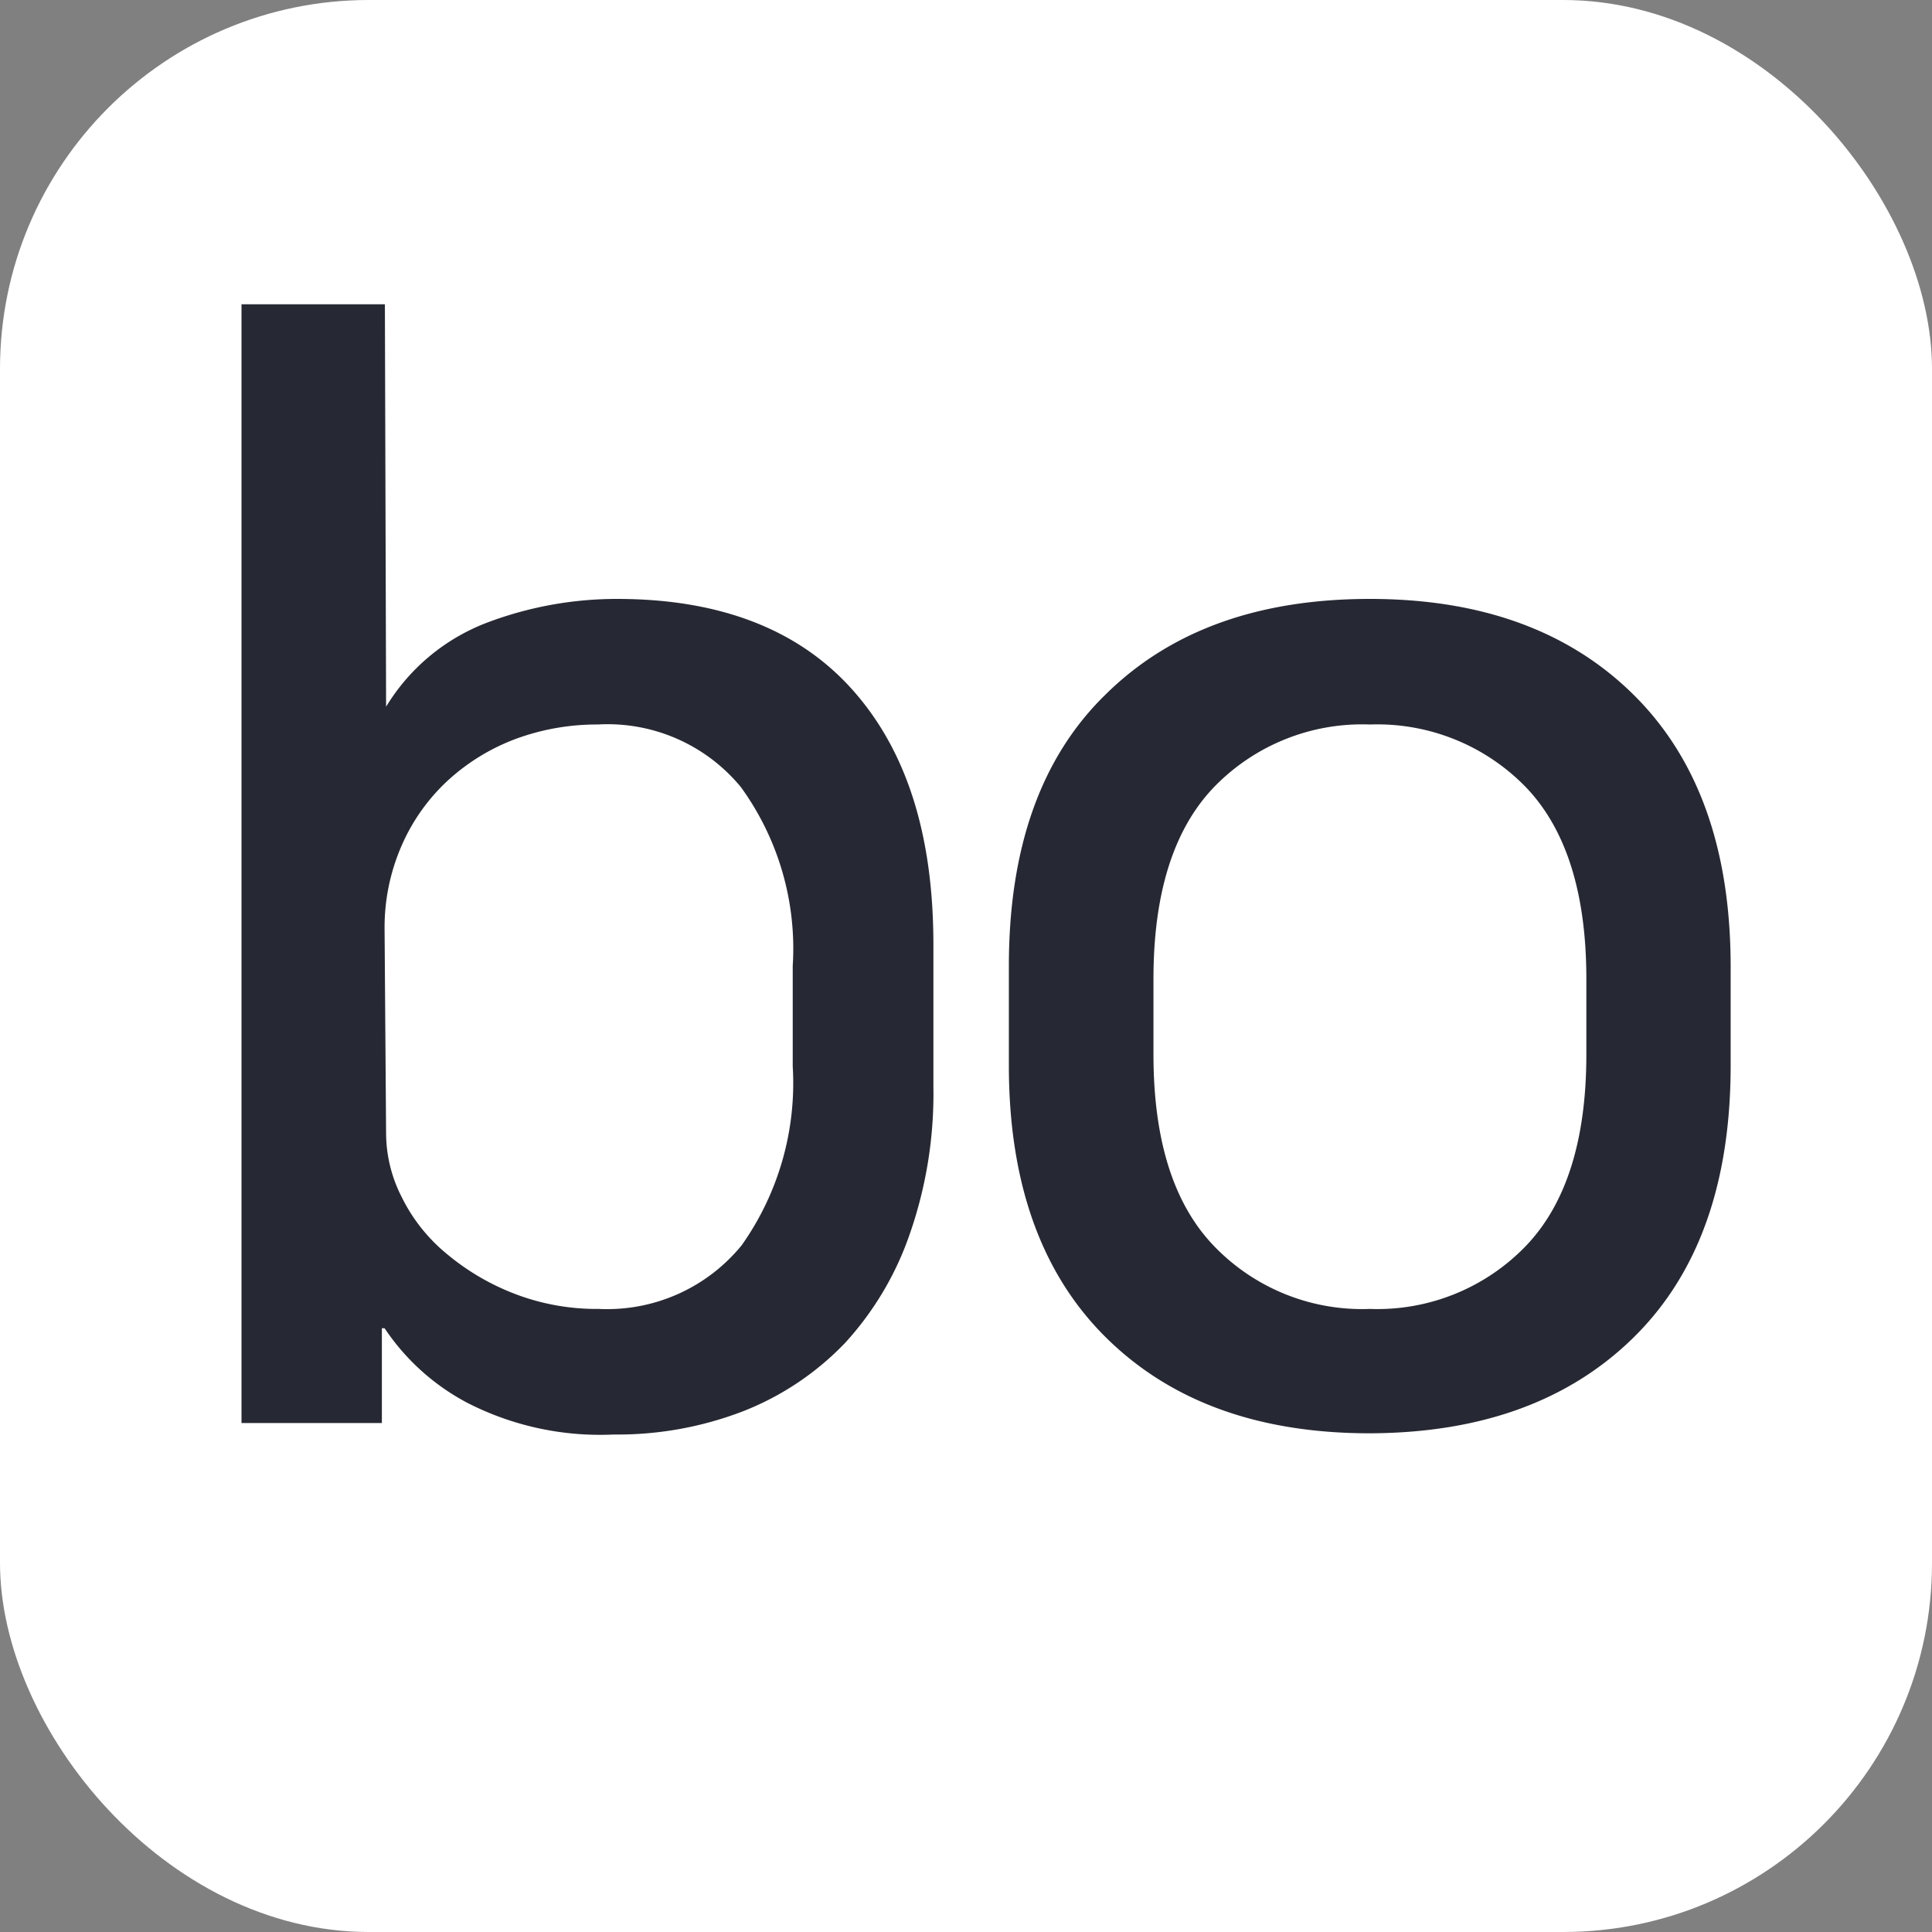 <svg id="레이어_1" data-name="레이어 1" xmlns="http://www.w3.org/2000/svg" viewBox="0 0 64 64"><rect x="0" y="0" width="64" height="64" fill="#808080" stroke="none"/><defs><style>.cls-1{fill:#fff;}.cls-2{fill:#262933;}</style></defs><title>nimf-m17n-bo</title><rect class="cls-1" width="64" height="64" rx="12.22" ry="12.22"/><path class="cls-2" d="M12.79,23.41a6.7,6.7,0,0,1,3.36-2.79,12.15,12.15,0,0,1,4.29-.78c3.39,0,6,1,7.79,3s2.69,4.79,2.69,8.45V36a14.1,14.1,0,0,1-.78,4.87A10.3,10.3,0,0,1,28,44.48a9.44,9.44,0,0,1-3.36,2.26,11.56,11.56,0,0,1-4.31.78,9.64,9.64,0,0,1-4.85-1.05A7.51,7.51,0,0,1,12.74,44h-.09v3.14H8V10.08h4.75Zm0,14.16a4.67,4.67,0,0,0,.52,2.09,5.66,5.66,0,0,0,1.47,1.86A7.93,7.93,0,0,0,17,42.84a7.56,7.56,0,0,0,2.84.52,5.75,5.75,0,0,0,4.73-2.11,9.3,9.3,0,0,0,1.69-5.93V32a9.11,9.11,0,0,0-1.72-5.93A5.72,5.72,0,0,0,19.8,24a7.76,7.76,0,0,0-2.75.49,6.9,6.9,0,0,0-2.22,1.37A6.42,6.42,0,0,0,13.31,28a6.77,6.77,0,0,0-.57,2.82Z"/><path class="cls-2" d="M45.38,19.84q5.53,0,8.74,3.18t3.21,9v3.28q0,5.84-3.21,9t-8.74,3.18c-3.7,0-6.61-1.06-8.75-3.18s-3.21-5.13-3.21-9V32q0-5.88,3.21-9C38.77,20.89,41.68,19.84,45.38,19.84Zm0,23.52a6.83,6.83,0,0,0,5.17-2.09q2-2.09,2-6.34v-2.5q0-4.26-2-6.35A6.86,6.86,0,0,0,45.38,24a6.83,6.83,0,0,0-5.17,2.08q-2,2.09-2,6.35v2.5q0,4.26,2,6.34A6.8,6.8,0,0,0,45.38,43.36Z"/></svg>